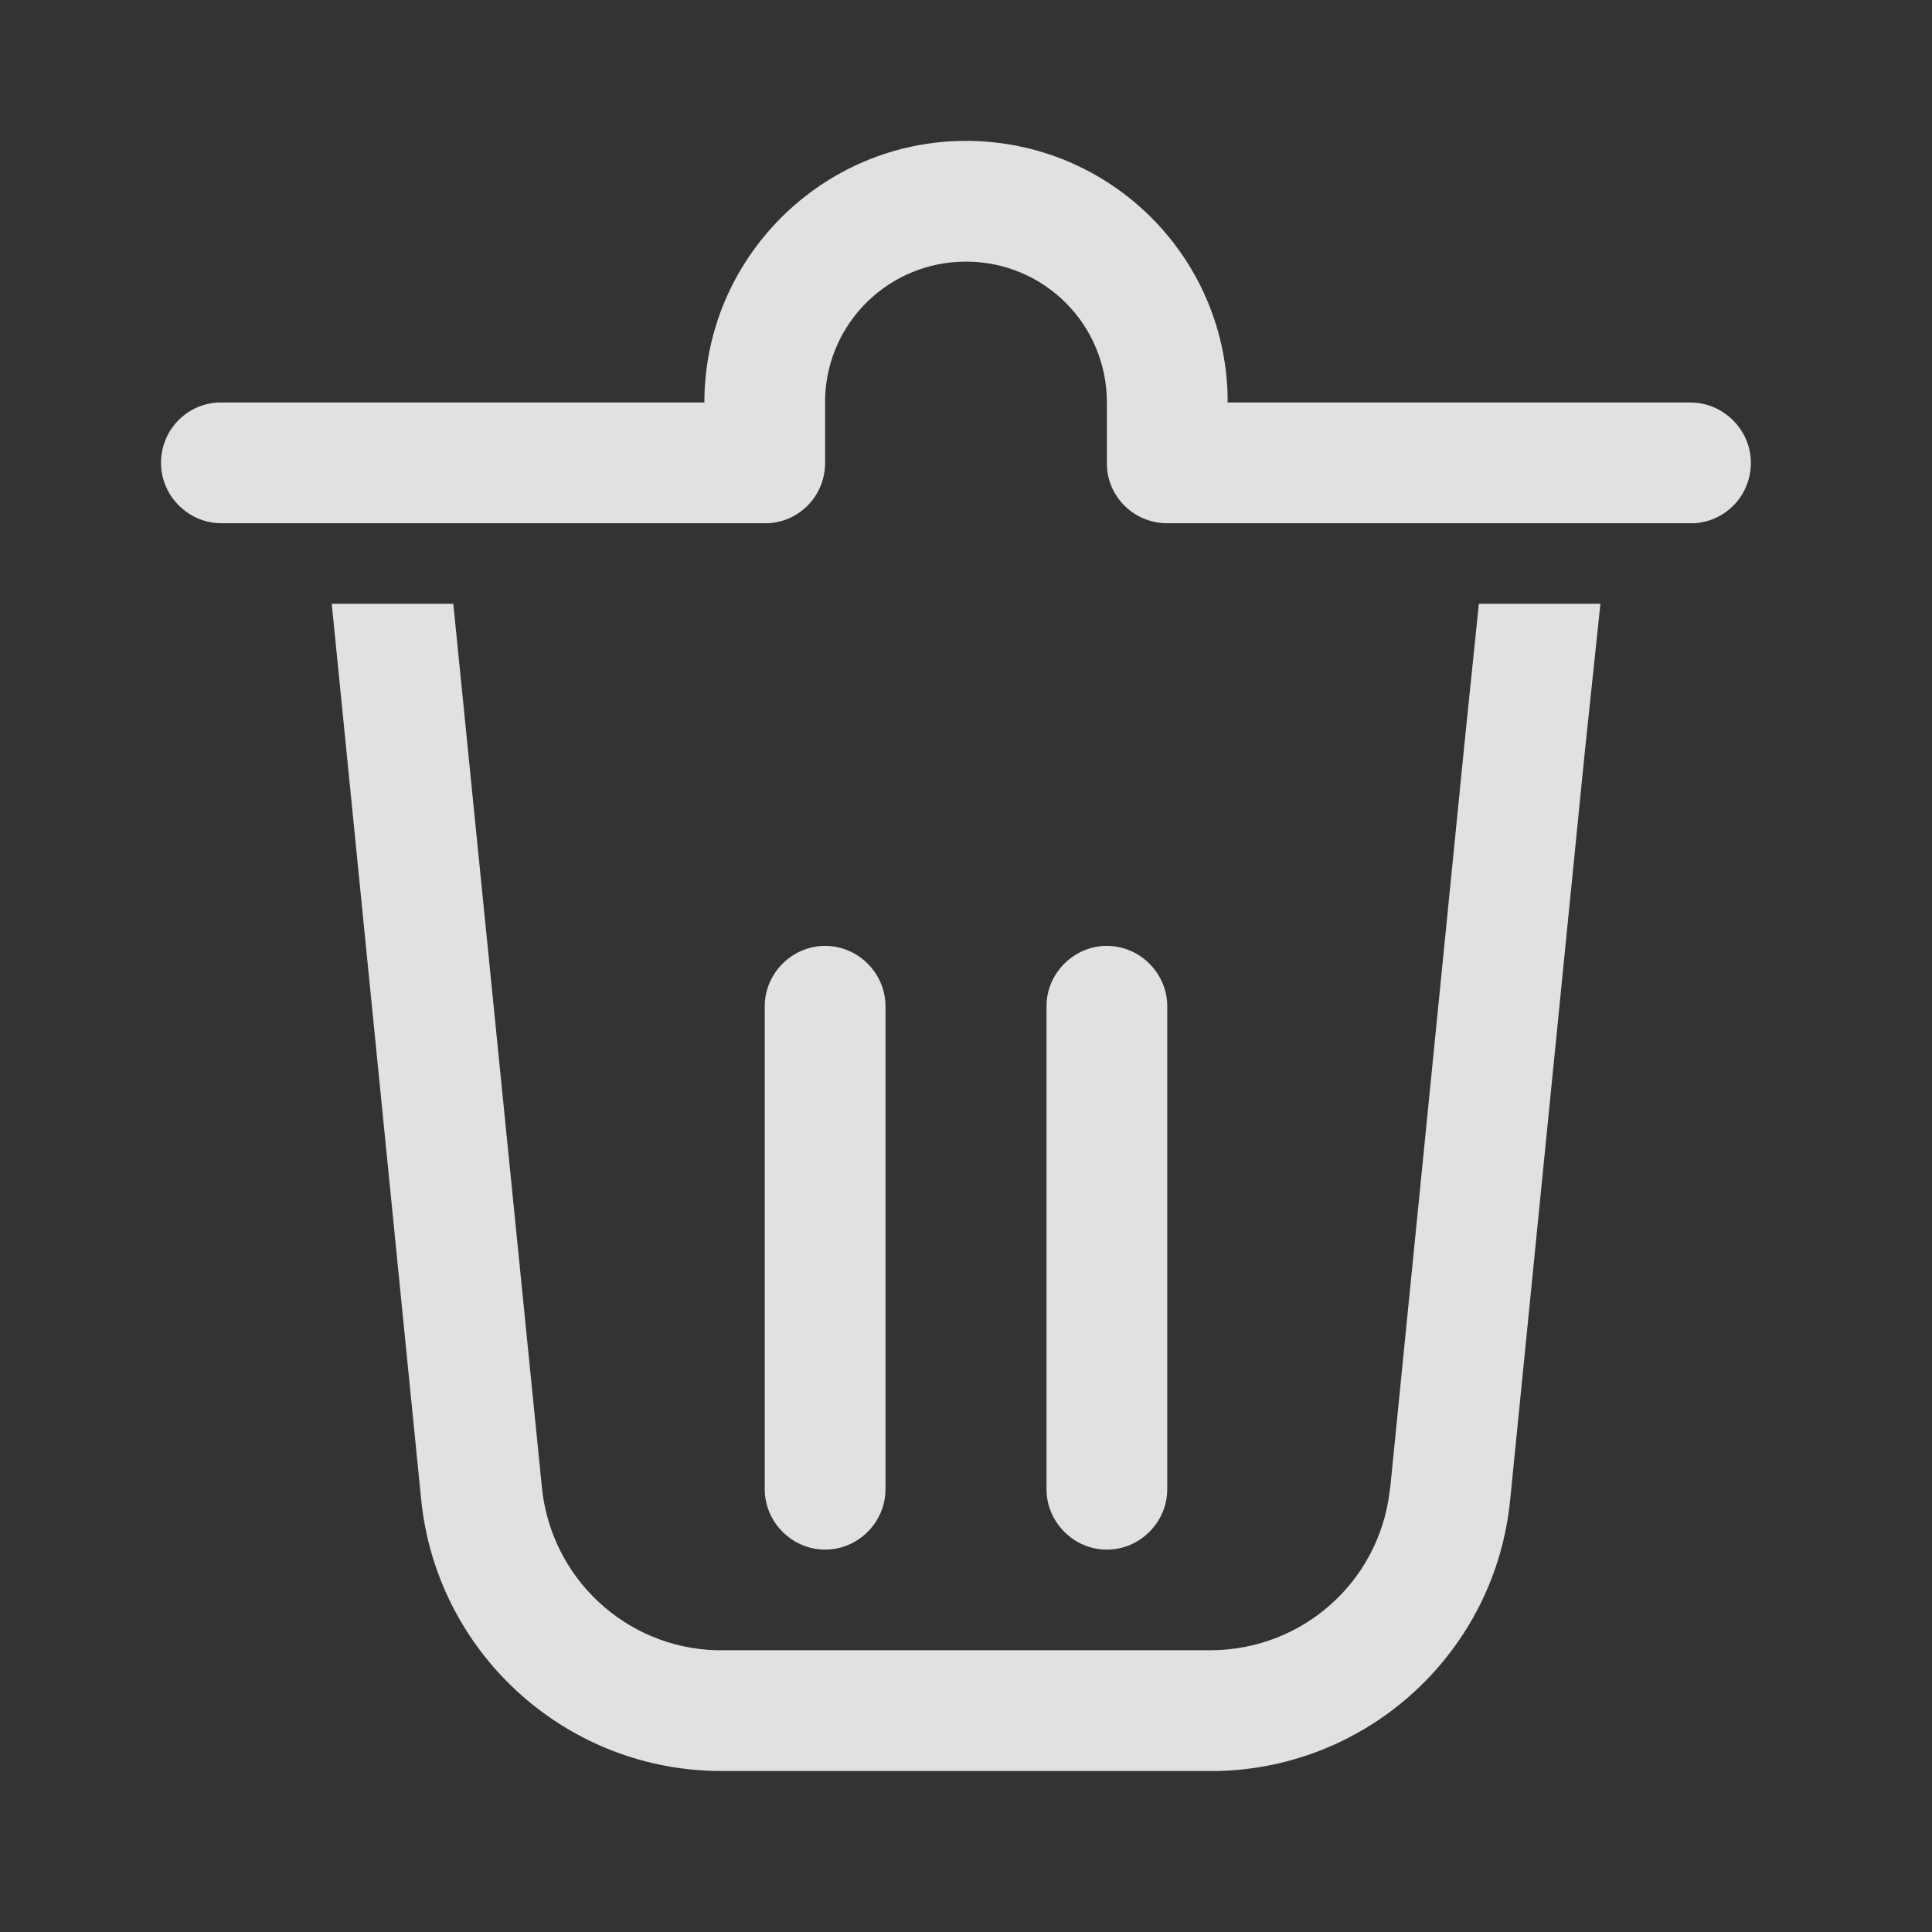 <svg xmlns="http://www.w3.org/2000/svg" xmlns:xlink="http://www.w3.org/1999/xlink"
     viewBox="0 0 24 24" fill="none">
    <rect x="0" y="0" width="24" height="24" fill="#333333" stroke="none"/>
    <defs>
        <rect id="path_0" x="0" y="0" width="24" height="24"/>
    </defs>
    <g opacity="1" transform="translate(0 0)  rotate(0 12 12)">
        <mask id="bg-mask-0" fill="white">
            <use xlink:href="#path_0"></use>
        </mask>
        <g mask="url(#bg-mask-0)">
            <g opacity="1" transform="translate(2 1.75)  rotate(0 9.875 10.125)">
                <g opacity="1" transform="translate(0 0)  rotate(0 9.875 10.125)">
                    <path id="_path-1" fill-rule="evenodd" style="fill:#FFFFFF"
                          transform="translate(2.121 5.75)  rotate(0 7.878 7.25)" opacity="0.85"
                          d="M2.61,10.97L1.51,0L0,0L1.11,11.12L1.12,11.21C1.35,13.08 2.94,14.5 4.84,14.5L10.91,14.5L11,14.5C12.89,14.46 14.46,13.01 14.64,11.12L15.56,1.9L15.76,0L14.25,0L14.07,1.75L13.15,10.97L13.14,11.04C13,12.16 12.05,13 10.91,13L4.84,13L4.78,13C3.65,12.97 2.72,12.1 2.61,10.97Z "/>
                    <path id="_path-1" fill-rule="evenodd" style="fill:#FFFFFF"
                          transform="translate(7.5 10)  rotate(0 0.75 3.75)" opacity="0.85"
                          d="M0,0.75L0,6.75C0,7.16 0.34,7.5 0.75,7.5C1.16,7.5 1.5,7.16 1.5,6.75L1.5,0.75C1.5,0.34 1.16,0 0.75,0C0.34,0 0,0.34 0,0.75Z "/>
                    <path id="_path-1" fill-rule="evenodd" style="fill:#FFFFFF"
                          transform="translate(11 10)  rotate(0 0.75 3.75)" opacity="0.85"
                          d="M0,0.75L0,6.75C0,7.16 0.34,7.5 0.75,7.5C1.16,7.5 1.5,7.16 1.5,6.75L1.5,0.75C1.5,0.34 1.16,0 0.75,0C0.34,0 0,0.34 0,0.75Z "/>
                    <path id="_path-1" fill-rule="evenodd" style="fill:#FFFFFF"
                          transform="translate(0 0)  rotate(0 9.875 2.375)" opacity="0.85"
                          d="M11.75,3.25L11.75,4L11.75,4.04C11.77,4.44 12.1,4.75 12.5,4.75L19,4.75L19.04,4.75C19.44,4.73 19.75,4.4 19.75,4C19.75,3.59 19.41,3.25 19,3.25L13.25,3.25L13.25,3.17C13.21,1.41 11.77,0 10,0C8.21,0 6.75,1.46 6.75,3.25L0.75,3.25L0.71,3.25C0.31,3.27 0,3.6 0,4C0,4.41 0.34,4.75 0.75,4.75L7.5,4.75L7.54,4.75C7.94,4.73 8.25,4.4 8.25,4L8.25,3.25L8.25,3.19C8.28,2.25 9.05,1.5 10,1.5C10.97,1.5 11.75,2.28 11.75,3.25Z "/>
                </g>
            </g>
        </g>
    </g>
</svg>